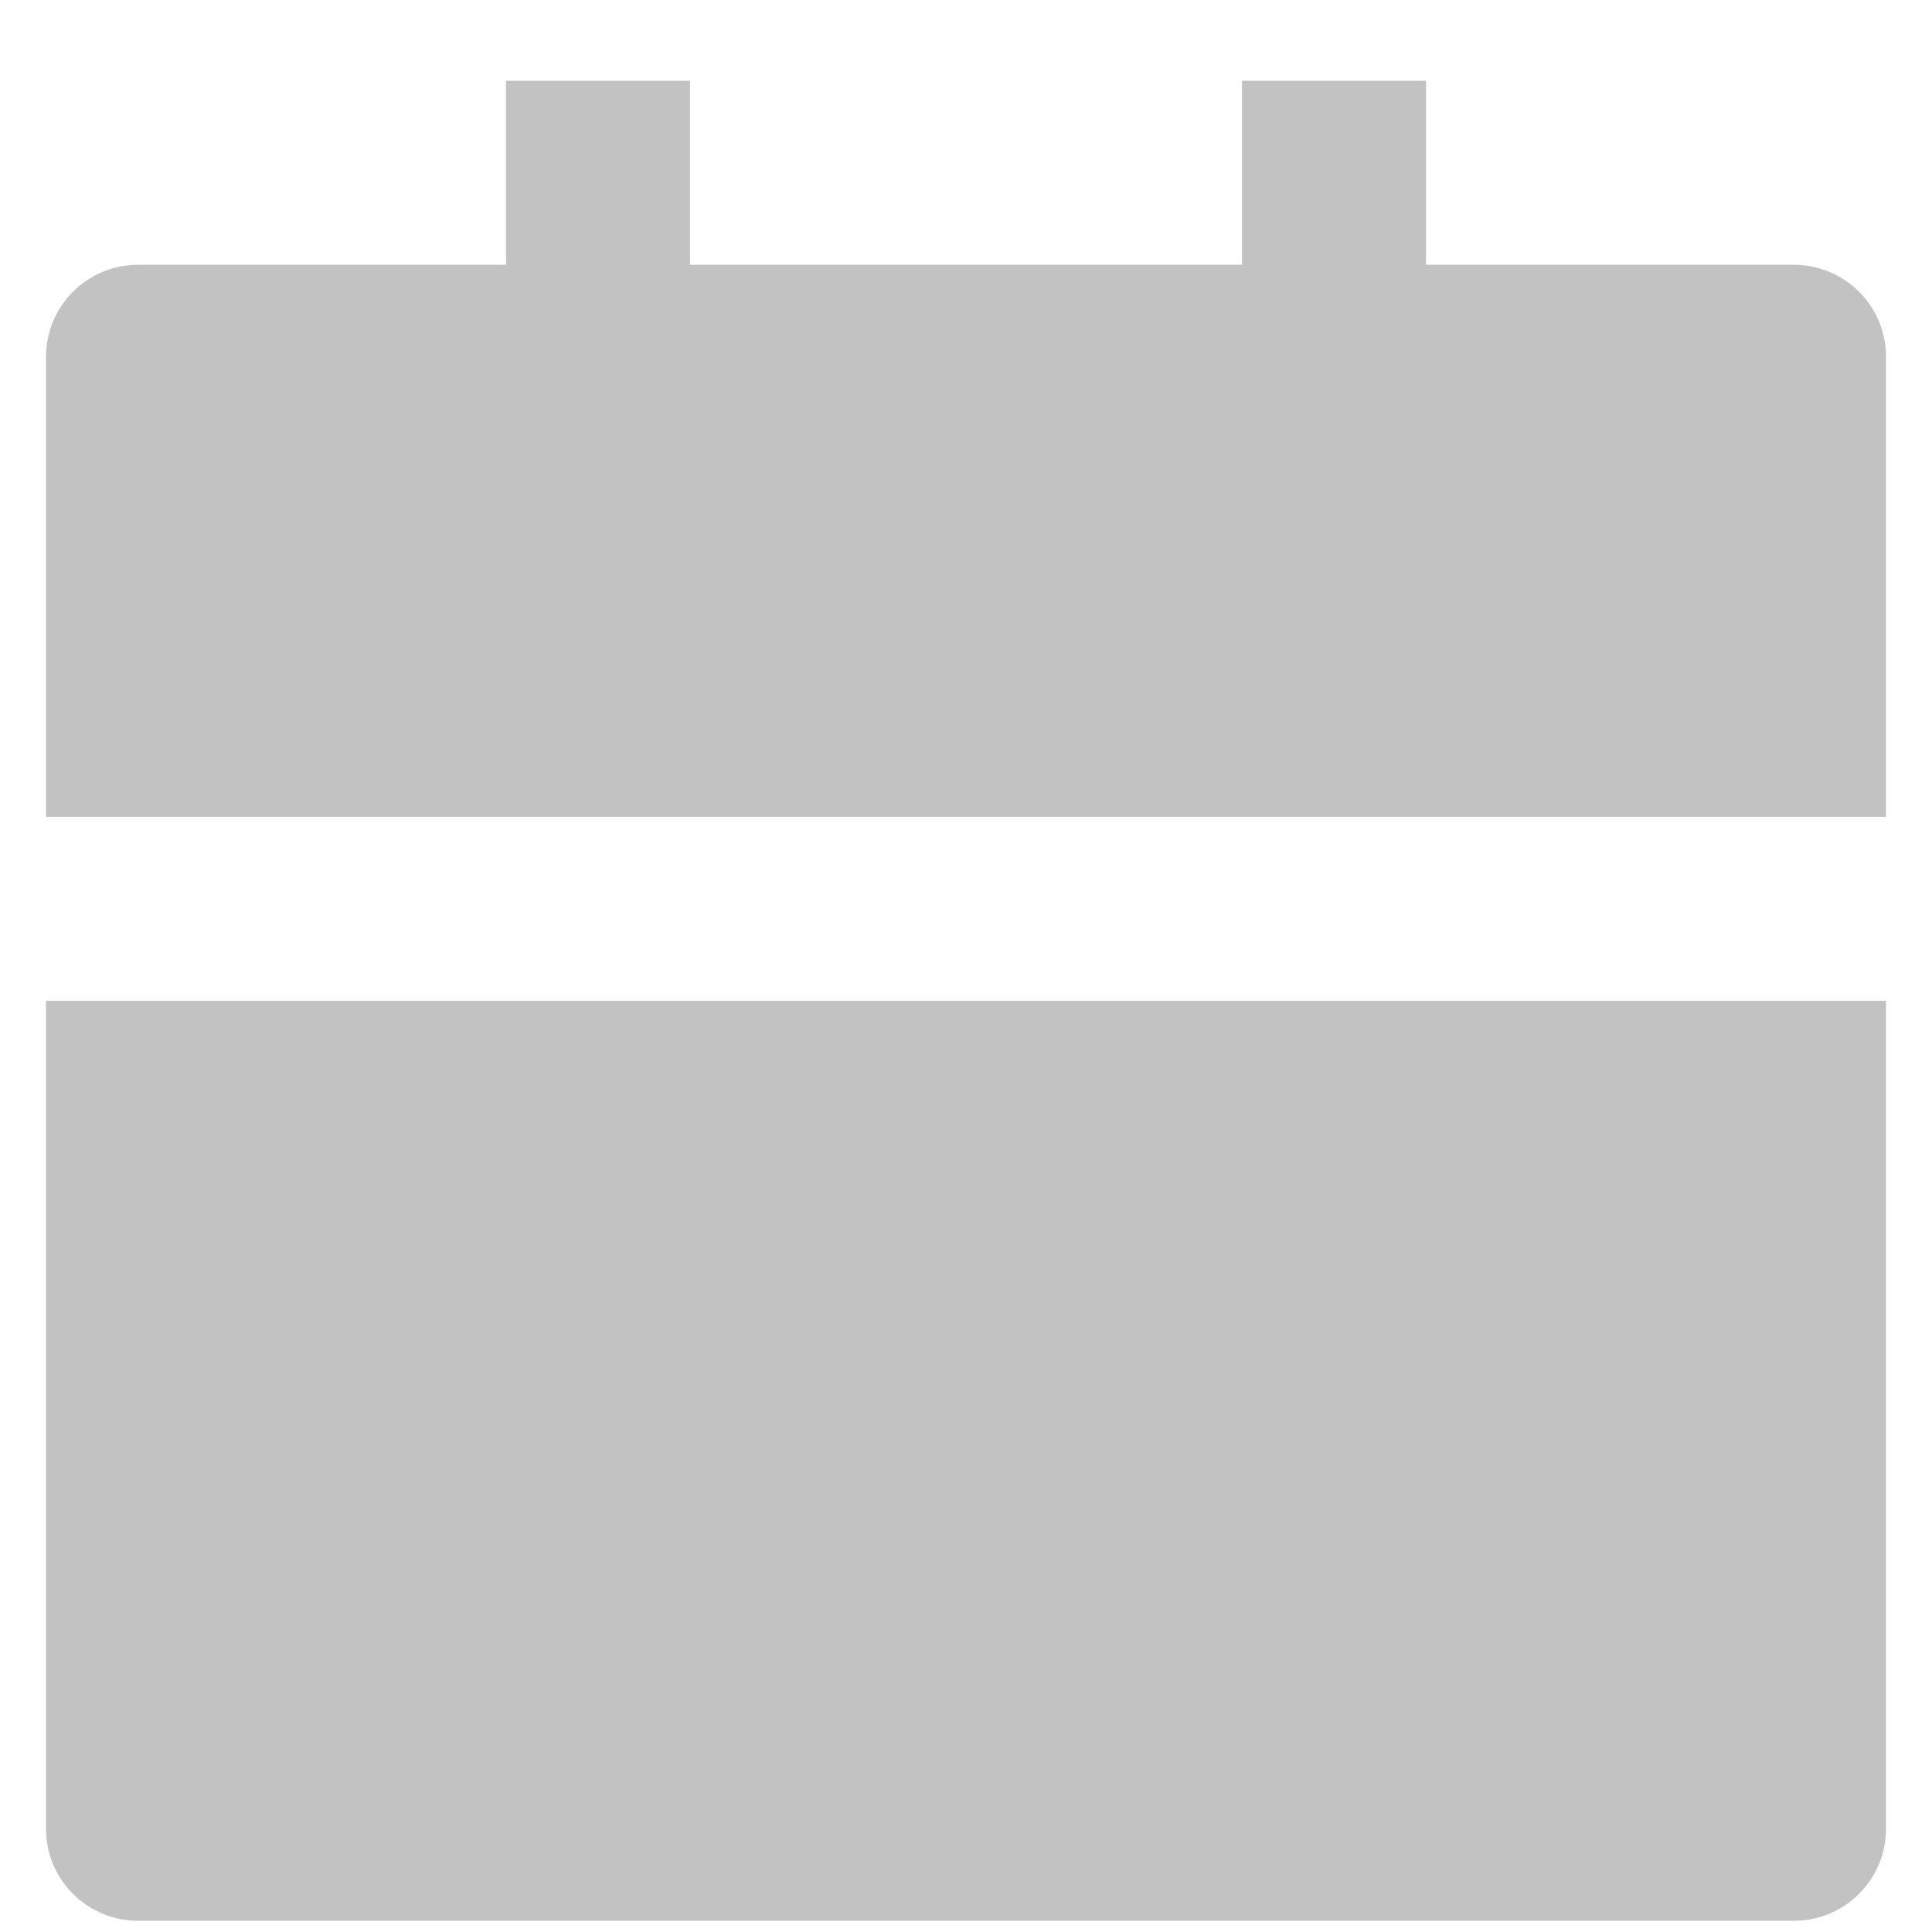 <svg width="21" height="21" viewBox="0 0 21 21" fill="none" xmlns="http://www.w3.org/2000/svg">
<path opacity="0.3" d="M0.5 10.878H20.5V19.878C20.5 20.143 20.395 20.398 20.207 20.585C20.02 20.773 19.765 20.878 19.5 20.878H1.5C1.235 20.878 0.98 20.773 0.793 20.585C0.605 20.398 0.5 20.143 0.5 19.878V10.878ZM15.5 2.878H19.5C19.765 2.878 20.02 2.984 20.207 3.171C20.395 3.359 20.5 3.613 20.5 3.878V8.878H0.5V3.878C0.5 3.613 0.605 3.359 0.793 3.171C0.98 2.984 1.235 2.878 1.5 2.878H5.5V0.878H7.5V2.878H13.5V0.878H15.5V2.878Z" fill="#343432"/>
</svg>
